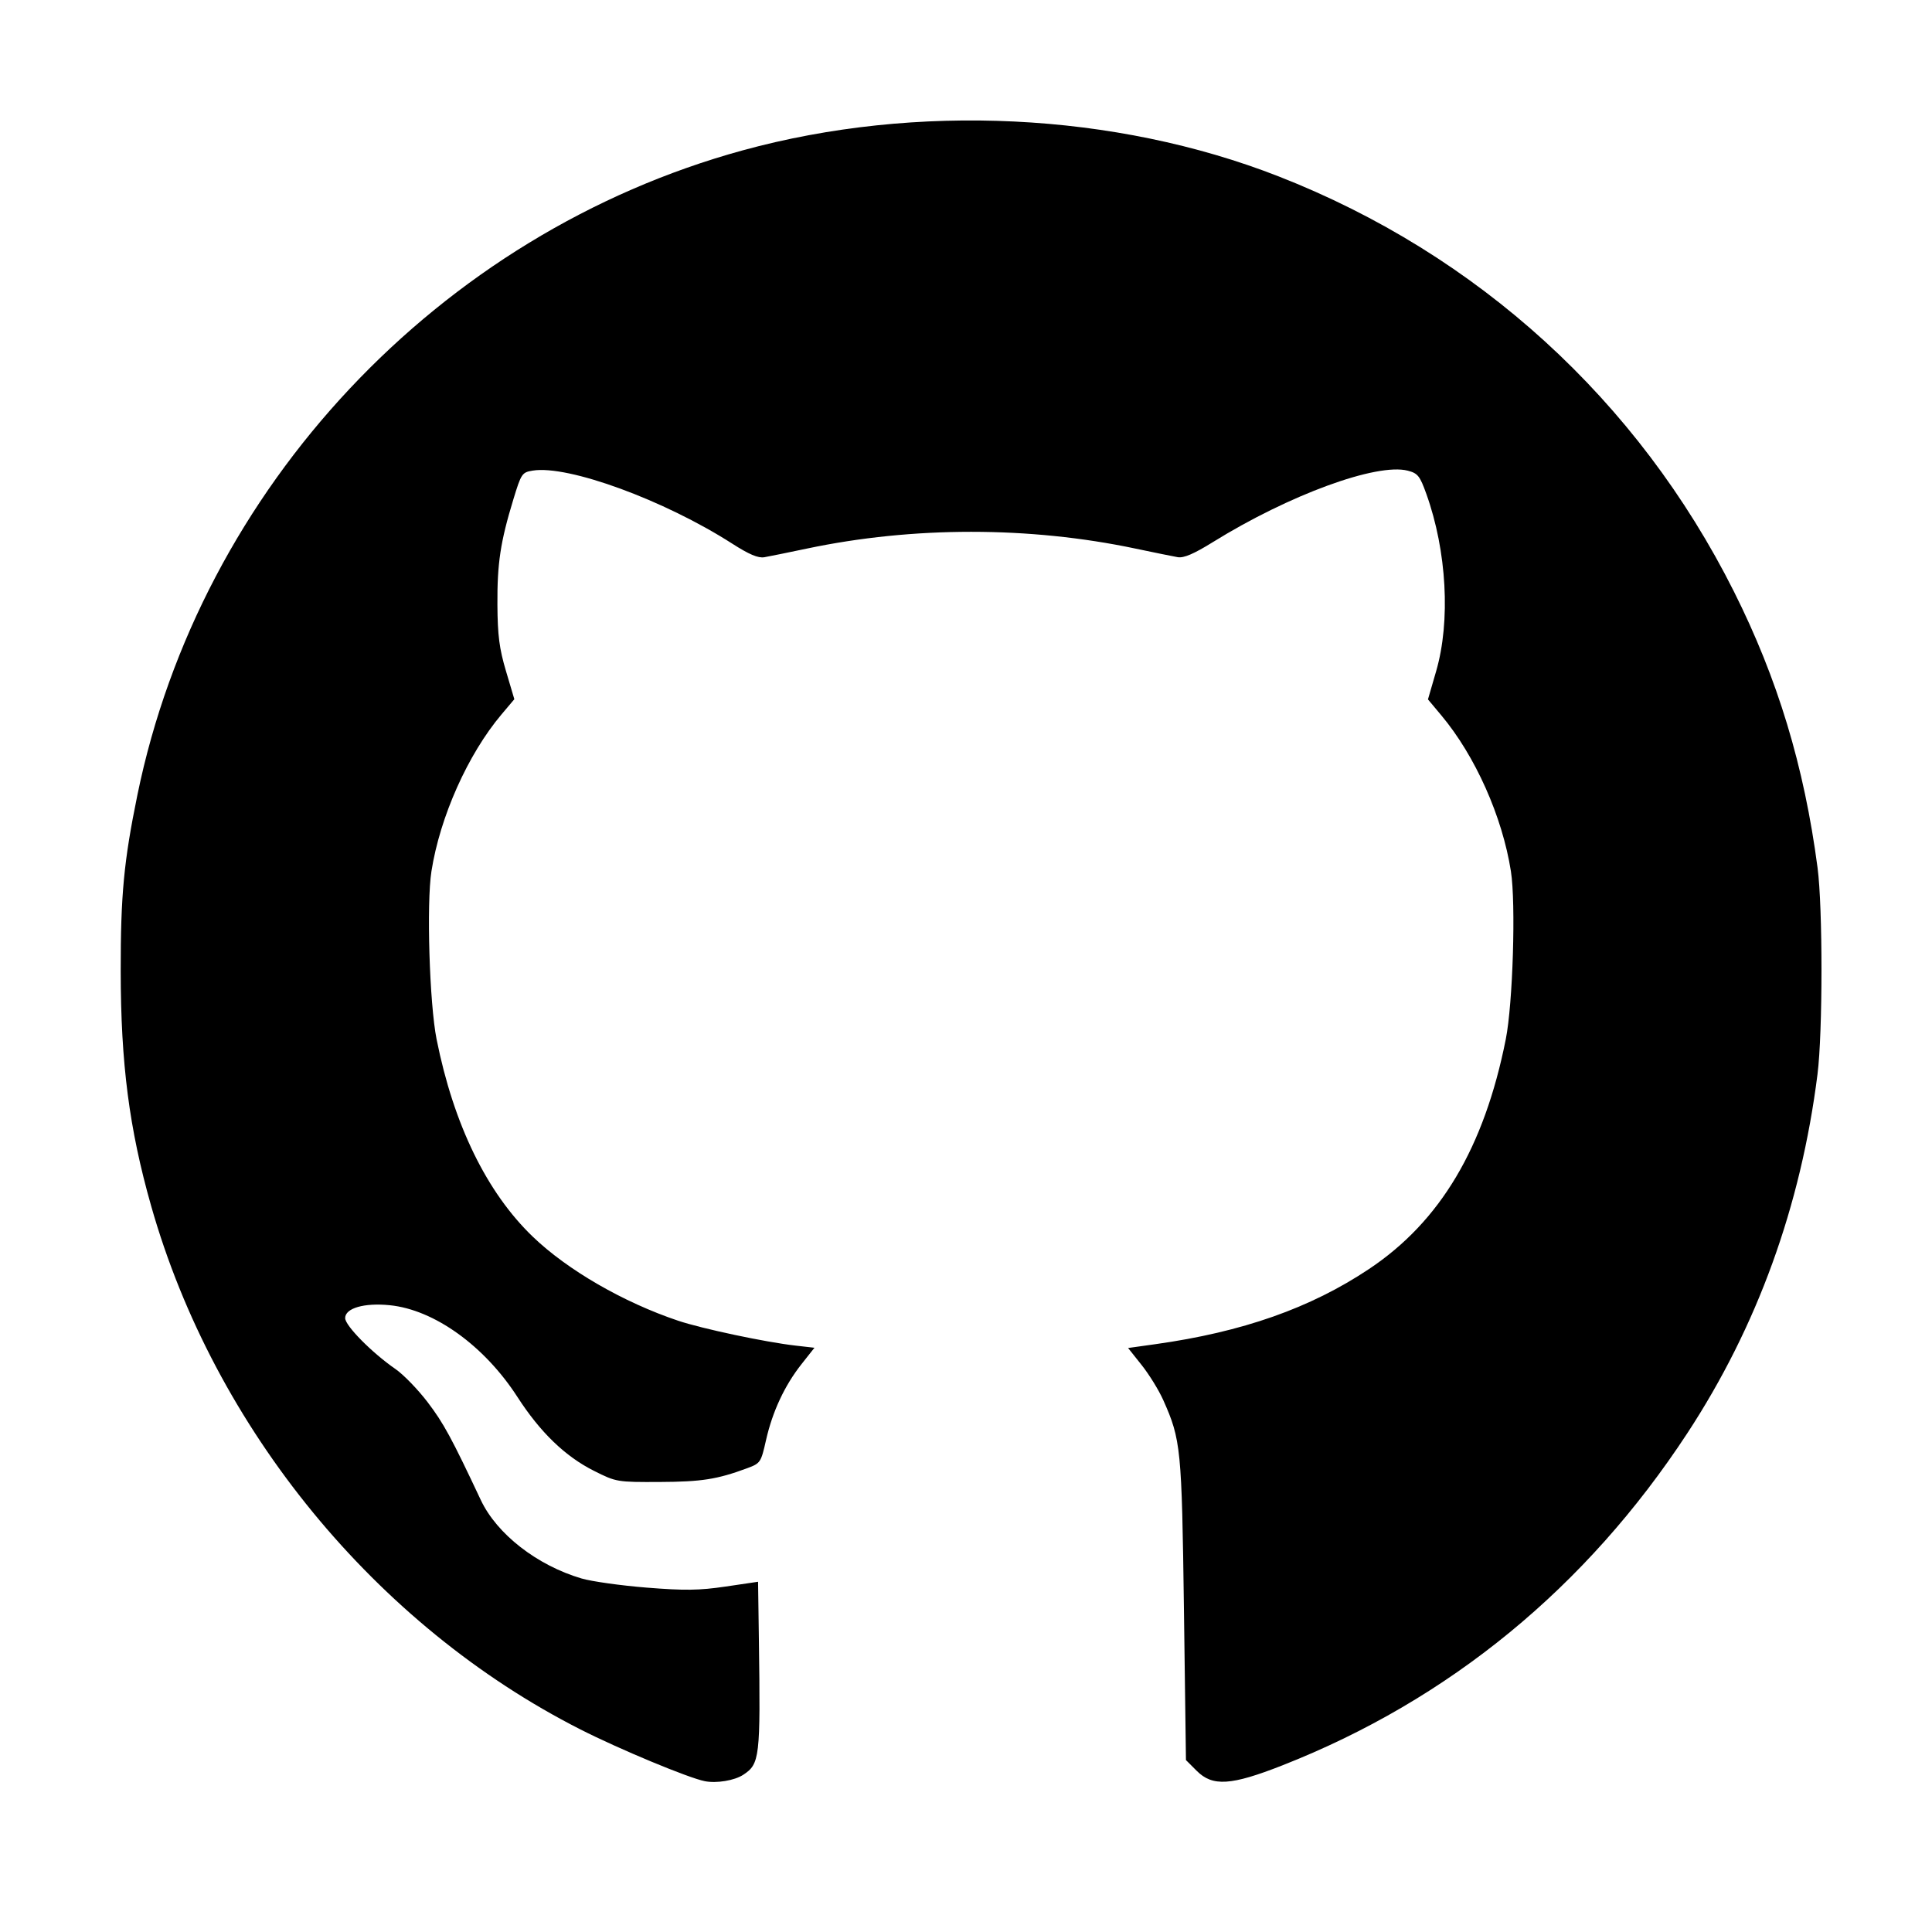 <?xml version="1.0" encoding="UTF-8" standalone="no"?>
<svg
   xmlns:dc="http://purl.org/dc/elements/1.1/"
   xmlns:cc="http://creativecommons.org/ns#"
   xmlns:rdf="http://www.w3.org/1999/02/22-rdf-syntax-ns#"
   xmlns:svg="http://www.w3.org/2000/svg"
   xmlns="http://www.w3.org/2000/svg"
   xmlns:sodipodi="http://sodipodi.sourceforge.net/DTD/sodipodi-0.dtd"
   xmlns:inkscape="http://www.inkscape.org/namespaces/inkscape"
   width="25mm"
   height="25mm"
   viewBox="0 0 280 111.028"
   version="1.1"
   id="svg8"
   sodipodi:docname="github.svg"
   inkscape:version="1.0.2 (e86c870879, 2021-01-15)">
  <sodipodi:namedview
     pagecolor="#ffffff"
     bordercolor="#666666"
     borderopacity="1"
     objecttolerance="10"
     gridtolerance="10"
     guidetolerance="10"
     inkscape:pageopacity="0"
     inkscape:pageshadow="2"
     inkscape:window-width="1920"
     inkscape:window-height="1024"
     id="namedview1157"
     showgrid="false"
     inkscape:zoom="1.2798963"
     inkscape:cx="373.04166"
     inkscape:cy="177.58193"
     inkscape:window-x="0"
     inkscape:window-y="30"
     inkscape:window-maximized="1"
     inkscape:current-layer="svg8"
     inkscape:document-rotation="0" />
  <defs
     id="defs2" />
  <path
     style="stroke-width:0.483"
     d="m 102.142,173.655 c -2.345,-0.457 -12.379,-4.633 -18.03,-7.503 C 54.472,151.099 31.058,122.539 21.898,90.263 18.723,79.075 17.505,69.669 17.493,56.241 17.484,45.219 17.95,40.306 19.91,30.739 c 9.128,-44.547 43.7,-81.367 87.732,-93.435 25.163,-6.896 53.948,-5.499 77.653,3.77 28.869,11.288 52.096,32.461 65.991,60.154 6.349,12.654 10.191,25.341 12.129,40.052 0.761,5.776 0.756,23.863 -0.009,29.921 -2.414,19.137 -8.74,36.578 -18.877,52.041 -14.634,22.326 -34.483,38.607 -58.657,48.115 -7.459,2.933 -10.129,3.106 -12.433,0.803 l -1.562,-1.561 -0.292,-21.829 c -0.313,-23.364 -0.434,-24.587 -2.995,-30.339 -0.634,-1.424 -2.041,-3.707 -3.126,-5.072 l -1.973,-2.482 3.952,-0.553 c 12.634,-1.768 22.476,-5.231 30.968,-10.896 10.327,-6.889 16.691,-17.579 19.817,-33.294 1.029,-5.171 1.473,-19.688 0.745,-24.34 -1.242,-7.932 -5.166,-16.728 -10.085,-22.603 l -1.938,-2.315 1.186,-4.086 c 2.106,-7.254 1.545,-17.425 -1.418,-25.687 -0.94,-2.622 -1.243,-3.001 -2.693,-3.375 -4.485,-1.156 -17.212,3.508 -28.246,10.352 -2.749,1.705 -4.22,2.336 -5.091,2.185 -0.674,-0.117 -3.427,-0.677 -6.118,-1.244 -15.393,-3.244 -32.25,-3.244 -47.643,0 -2.691,0.567 -5.457,1.129 -6.146,1.249 -0.904,0.157 -2.209,-0.395 -4.678,-1.977 -9.84,-6.307 -23.772,-11.407 -28.893,-10.576 -1.555,0.252 -1.667,0.418 -2.818,4.194 -1.868,6.124 -2.341,9.254 -2.304,15.245 0.027,4.448 0.274,6.358 1.244,9.621 l 1.209,4.071 -1.858,2.203 c -4.874,5.781 -8.919,14.838 -10.157,22.744 -0.729,4.659 -0.283,19.179 0.747,24.335 2.472,12.367 7.268,22.205 13.953,28.625 5.025,4.825 13.129,9.508 21.054,12.167 3.444,1.156 12.657,3.109 16.997,3.604 l 2.76,0.315 -1.879,2.378 c -2.441,3.089 -4.206,6.868 -5.142,11.016 -0.733,3.247 -0.803,3.35 -2.762,4.076 -4.321,1.6 -6.58,1.955 -12.627,1.982 -6.195,0.028 -6.315,0.008 -9.54,-1.611 -4.177,-2.096 -7.789,-5.581 -11.095,-10.706 -4.789,-7.423 -12.065,-12.653 -18.504,-13.3 -3.705,-0.373 -6.466,0.425 -6.466,1.867 0,1.099 3.877,5.024 7.294,7.383 1.164,0.804 3.268,2.976 4.675,4.826 2.295,3.018 3.451,5.146 7.687,14.151 2.322,4.936 8.157,9.48 14.609,11.377 1.46,0.429 5.695,1.024 9.411,1.322 5.52,0.442 7.617,0.414 11.462,-0.153 l 4.705,-0.694 0.119,8.467 c 0.239,17.022 0.133,17.935 -2.269,19.508 -1.27,0.832 -3.854,1.262 -5.572,0.927 z"
     id="path2172" />
</svg>
